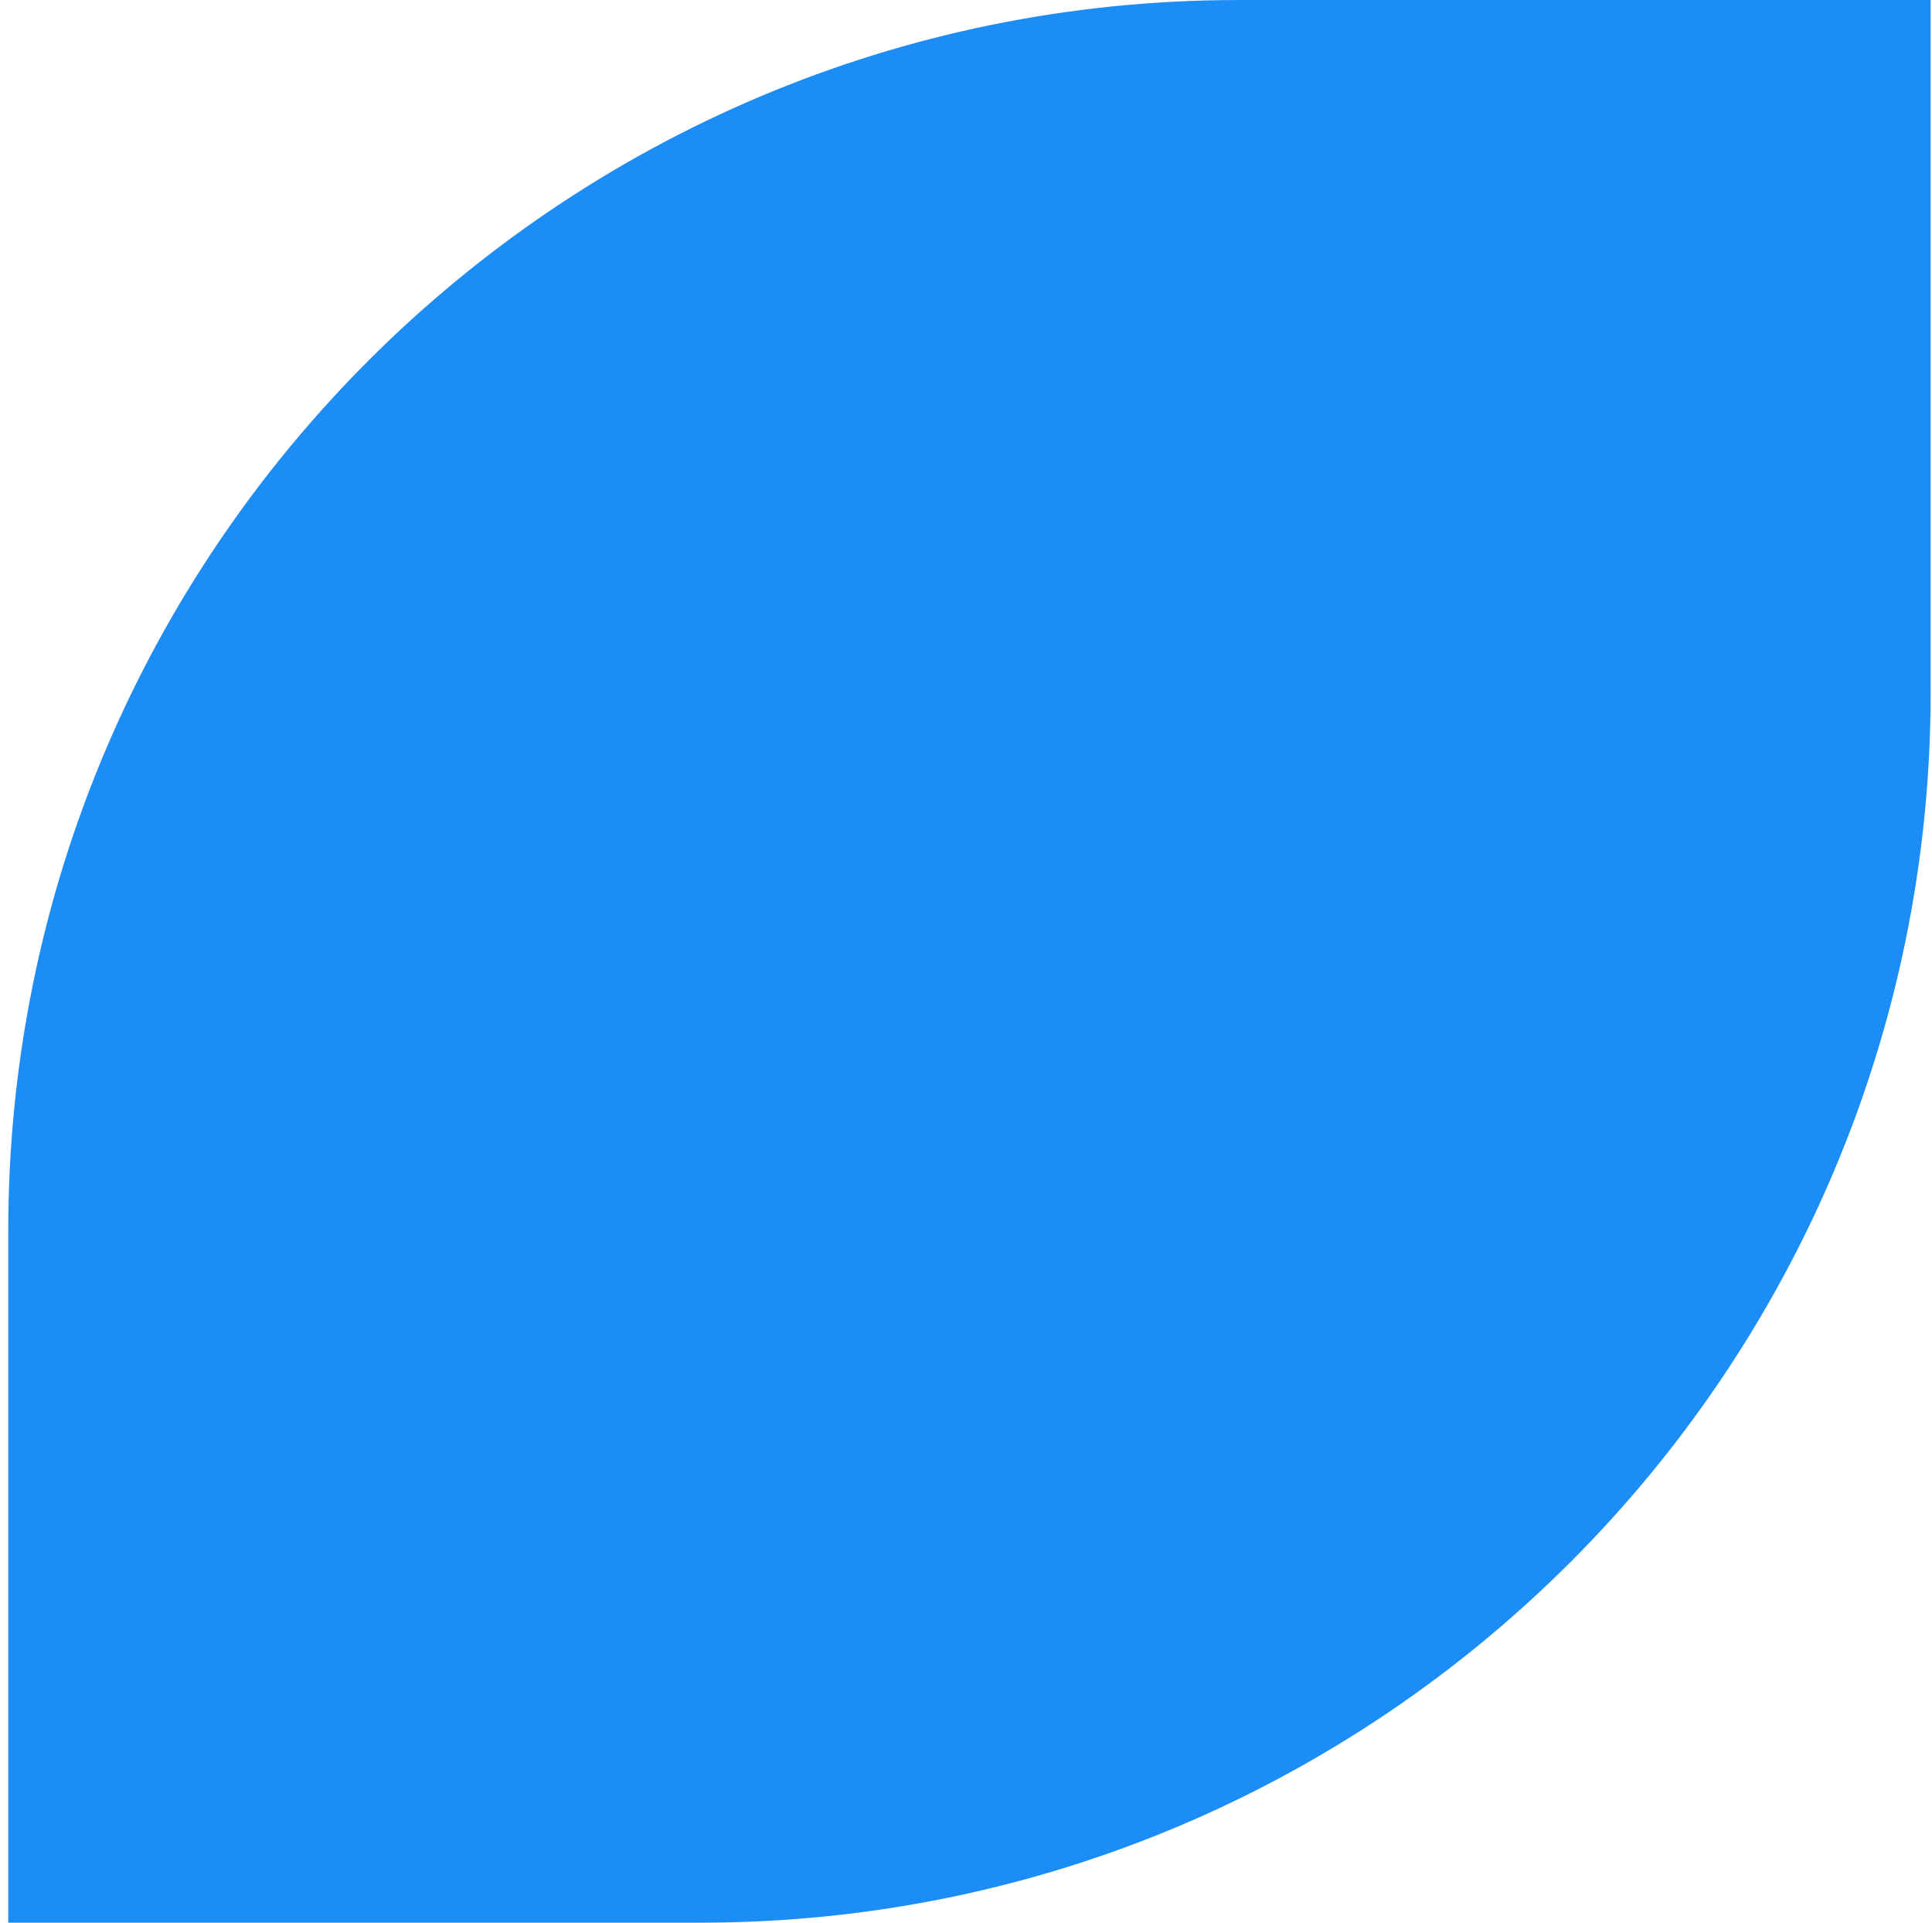 <svg width="201" height="200" viewBox="0 0 201 200" fill="none" xmlns="http://www.w3.org/2000/svg">
<path d="M200.86 72.002C200.86 142.694 143.552 200.002 72.86 200.002L0.86 200.002L0.86 128.002C0.86 57.309 58.167 0.002 128.86 0.002L200.86 0.002L200.86 72.002Z" fill="#1C8DF6"/>
</svg>
